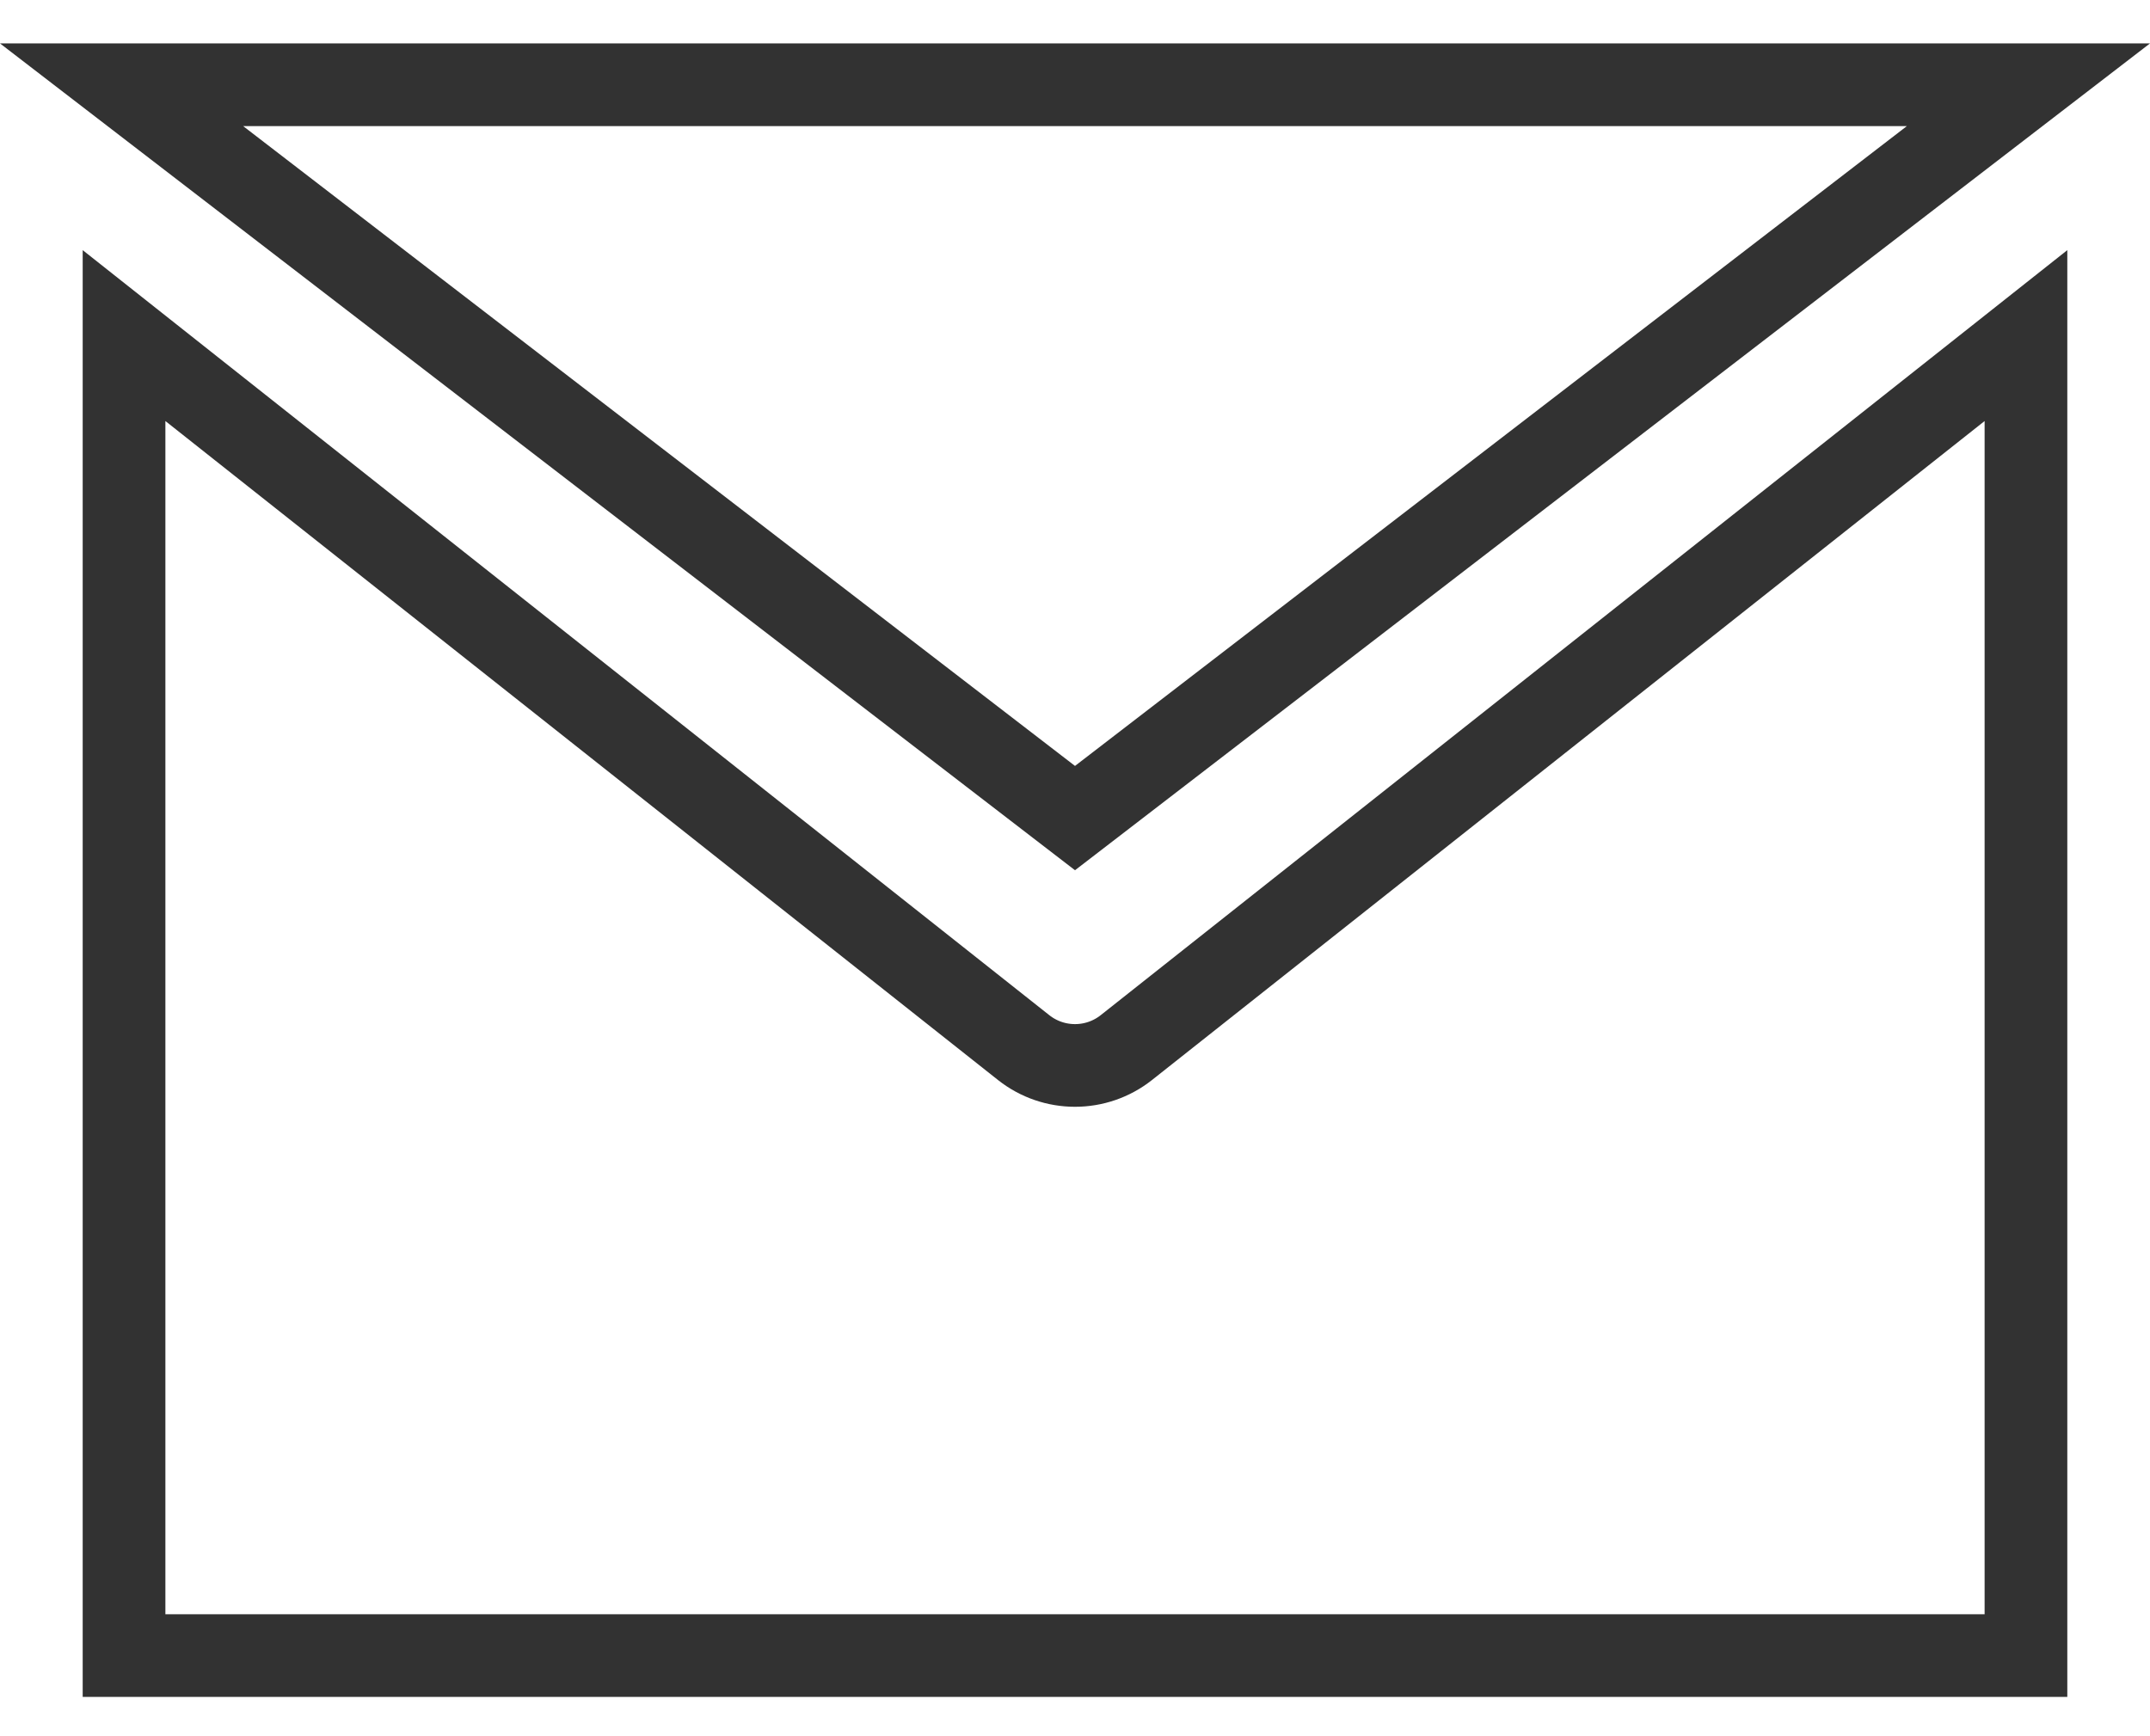 <svg width="26" height="21" viewBox="0 0 26 21" fill="none" xmlns="http://www.w3.org/2000/svg">
<path d="M13 9.895L1.47 1.025H24.53L13 9.895Z" stroke="#323232" stroke-linecap="round"/>
<path d="M24.5 4.059V20.025H1.5V4.059L12.379 12.671C12.743 12.959 13.257 12.959 13.621 12.671L24.5 4.059Z" stroke="#323232"/>
</svg>
